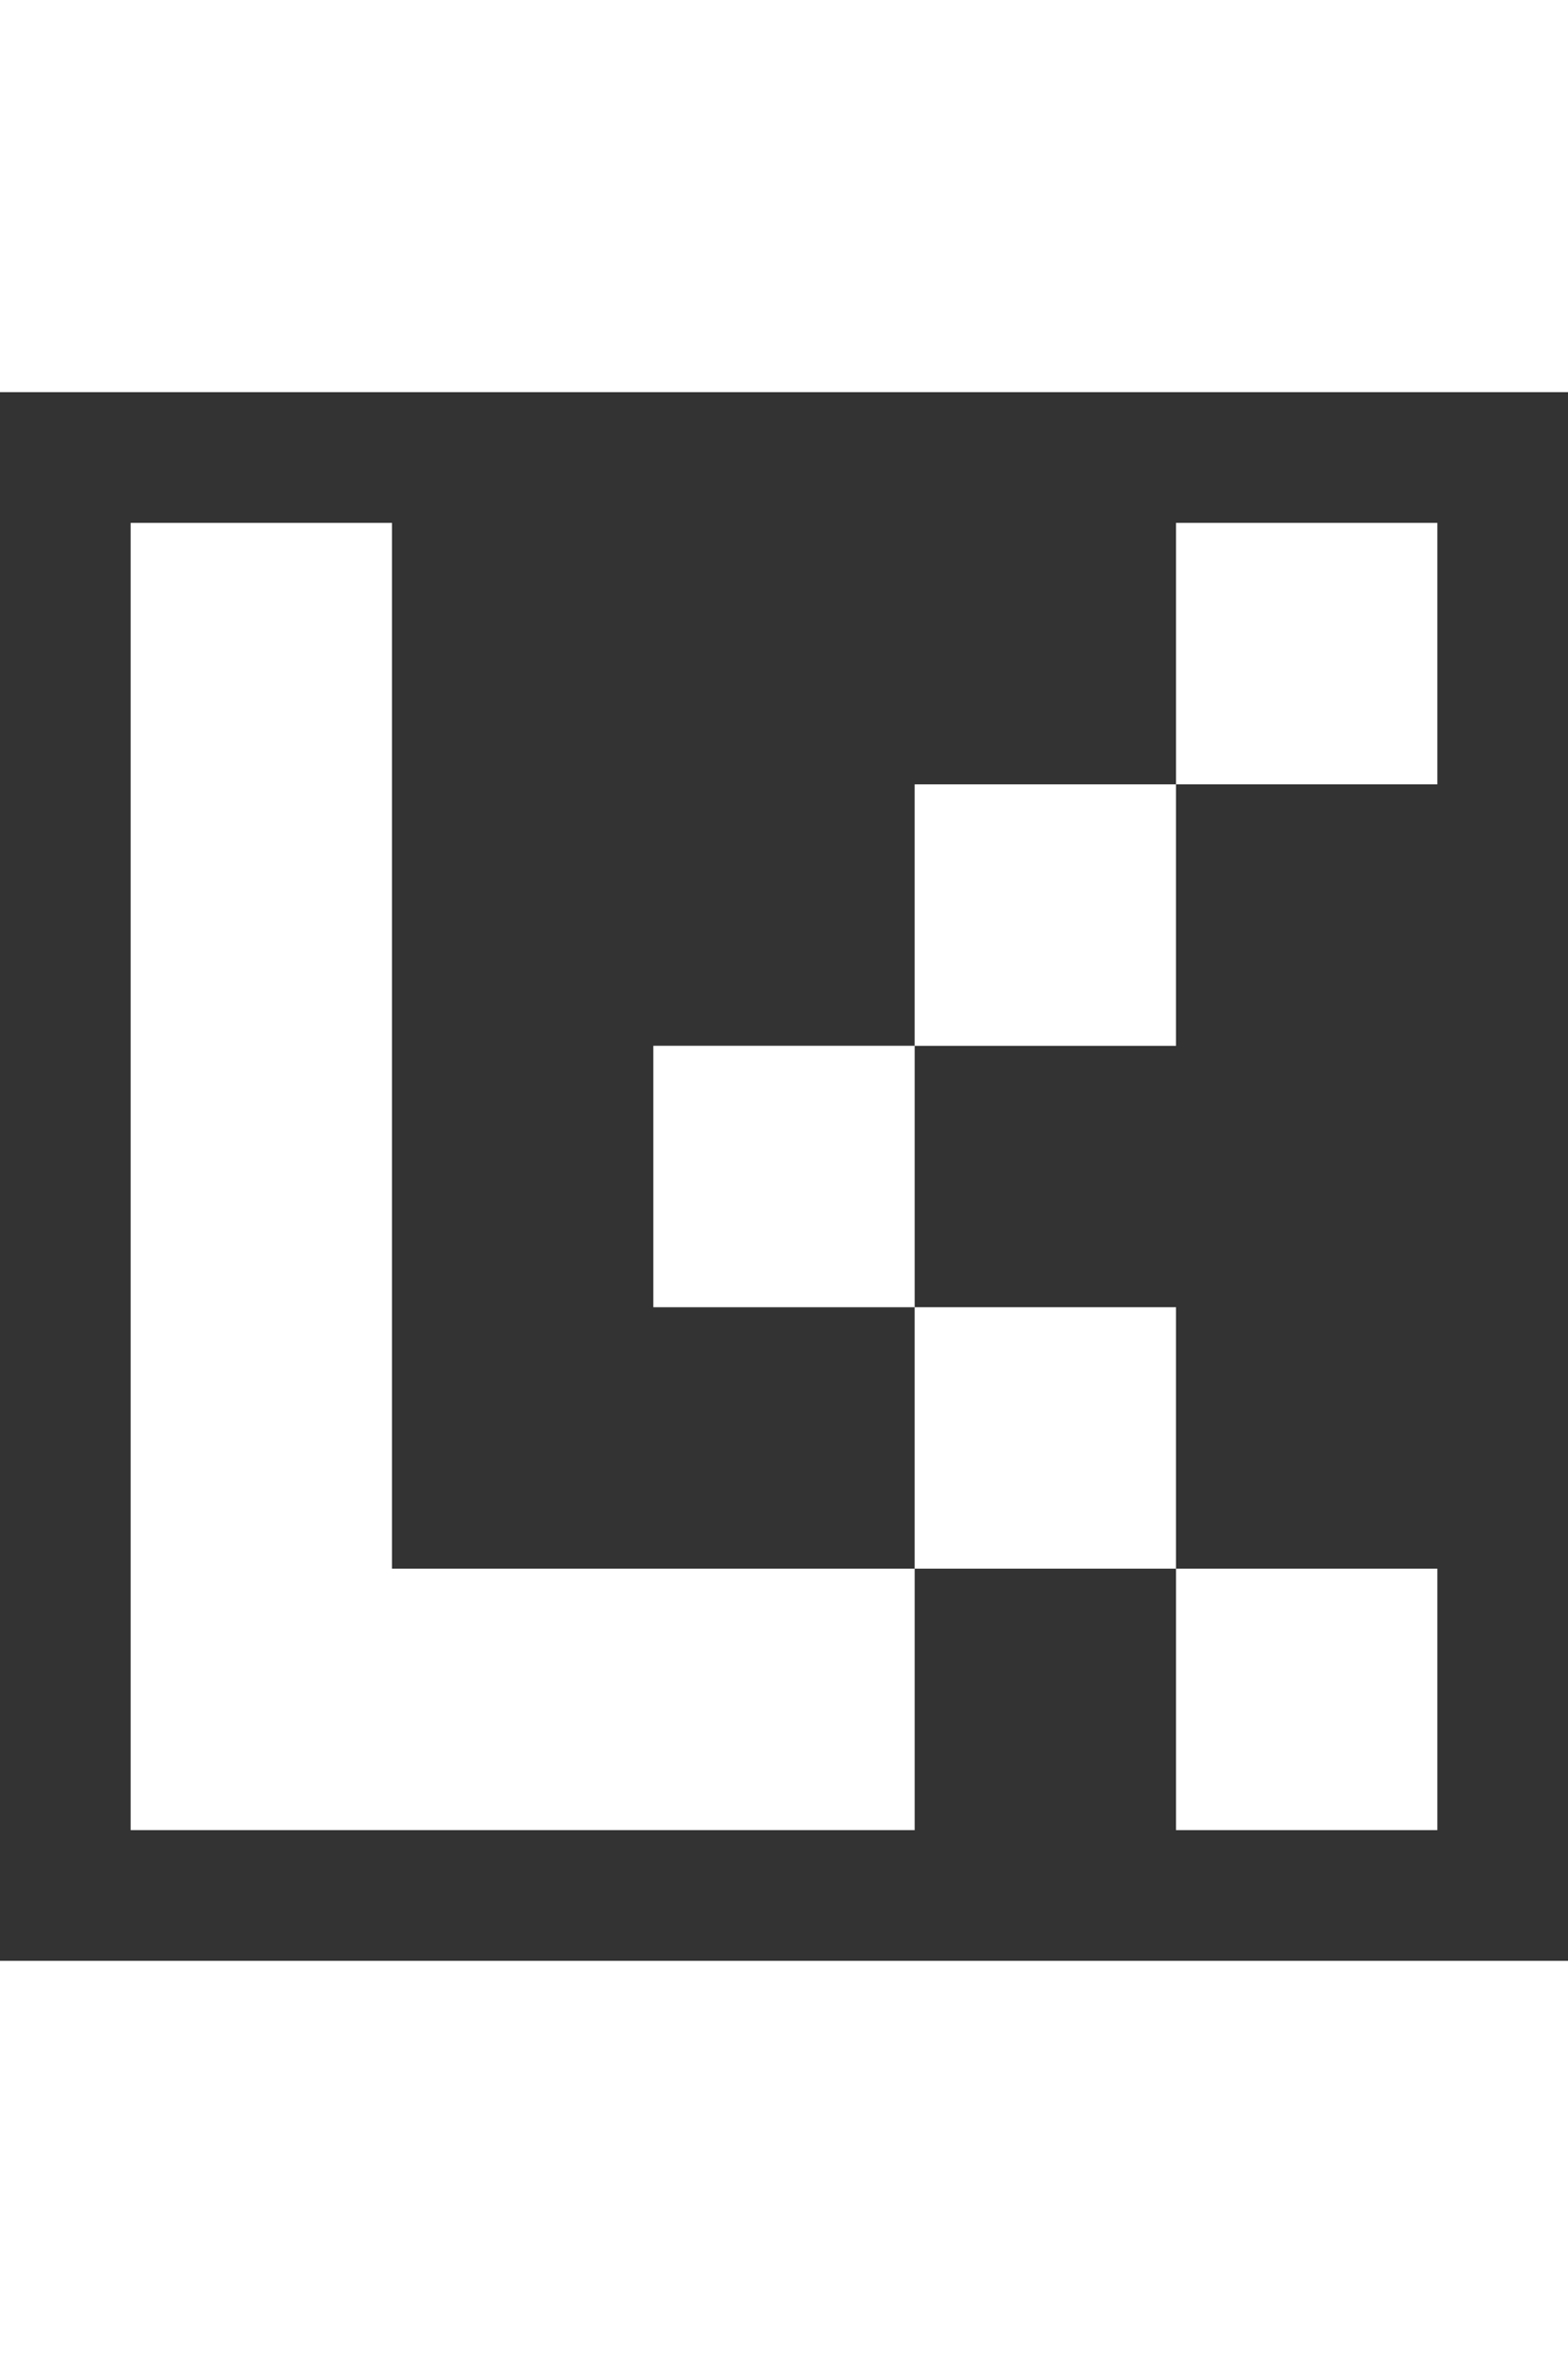 <svg fill="#ffffff" fill-rule="evenodd" style="flex:none;line-height:1" viewBox="0 0 24 24" width="1em" xmlns="http://www.w3.org/2000/svg"><rect x="0" y="0" width="24" height="24" fill="#333333" stroke="none"/><title>LiveKit</title><path d="M14 10h-4v4h4v-4zM18 6h-4v4.001h4v-4zM18 14h-4v4h4v-4zM22 2h-4v4h4V2zM22 18h-4v4h4v-4z"></path><path d="M6 18V2H2v20h12v-4H6z"></path></svg>